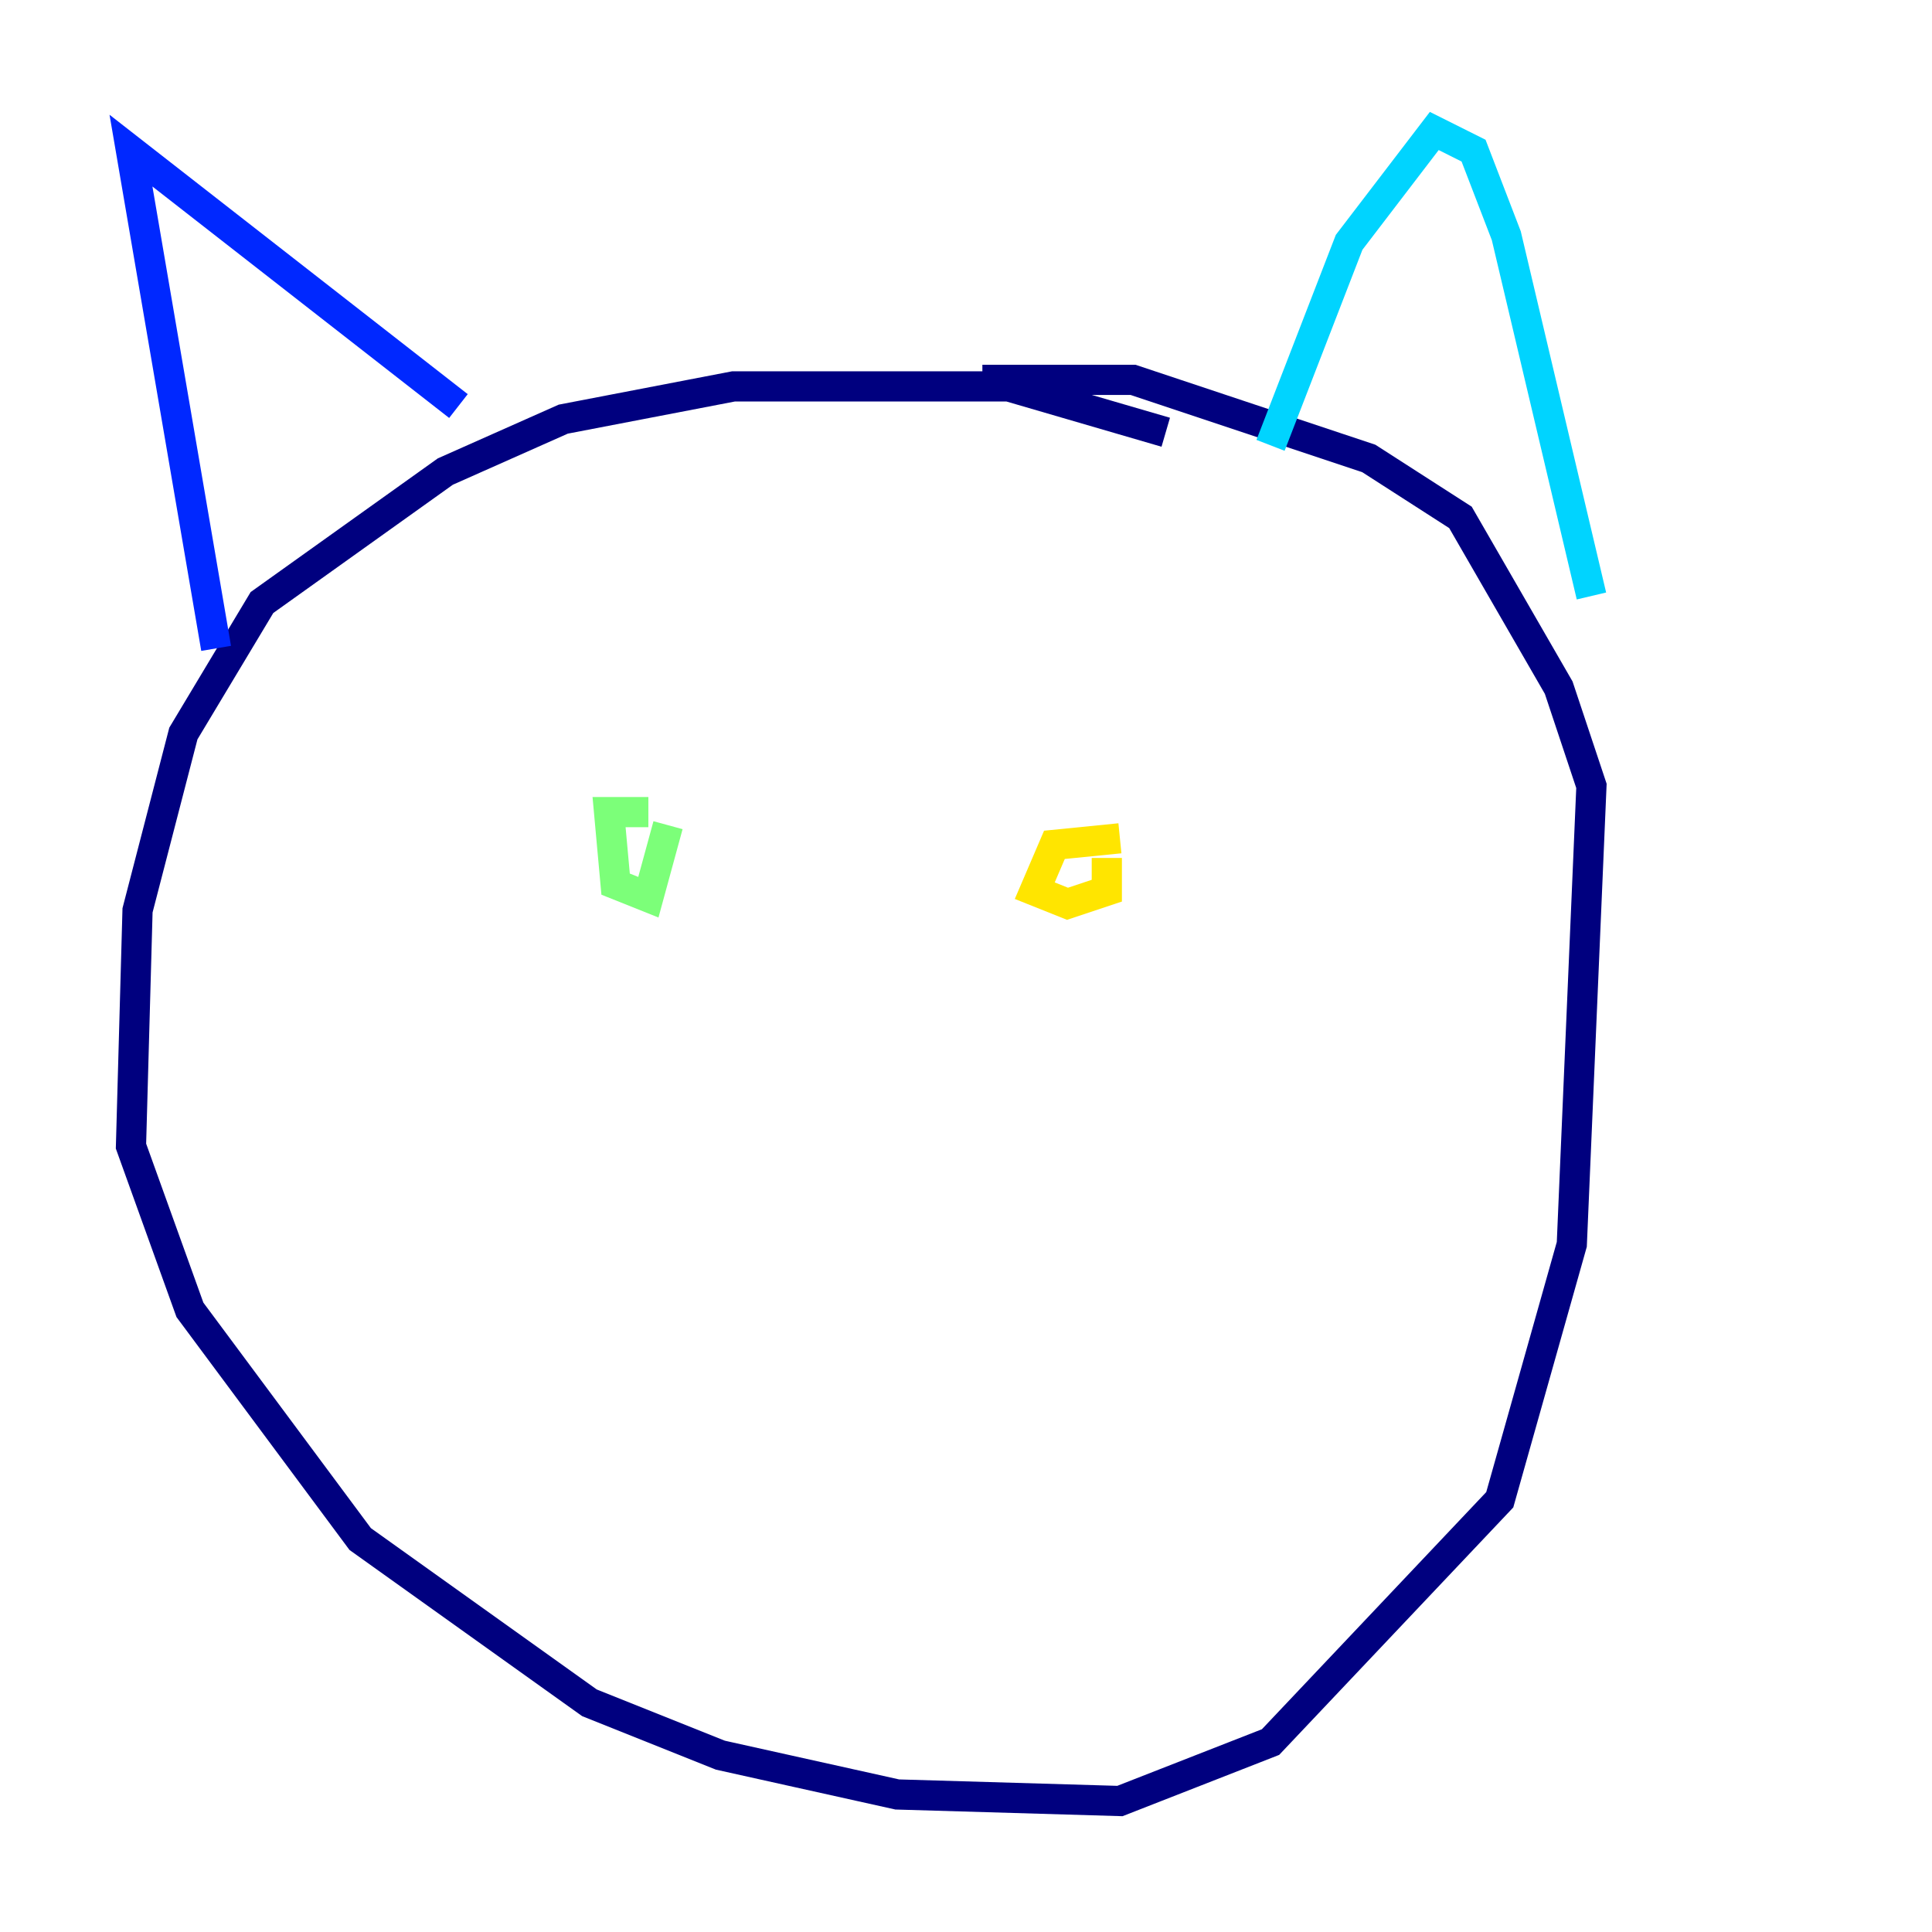 <?xml version="1.0" encoding="utf-8" ?>
<svg baseProfile="tiny" height="128" version="1.2" viewBox="0,0,128,128" width="128" xmlns="http://www.w3.org/2000/svg" xmlns:ev="http://www.w3.org/2001/xml-events" xmlns:xlink="http://www.w3.org/1999/xlink"><defs /><polyline fill="none" points="77.234,28.637 66.82,25.6 48.597,25.6 37.315,27.77 29.505,31.241 17.356,39.919 12.149,48.597 9.112,60.312 8.678,75.932 12.583,86.78 23.864,101.966 39.051,112.814 47.729,116.285 59.444,118.888 74.197,119.322 84.176,115.417 99.363,99.363 104.136,82.441 105.437,52.068 103.268,45.559 96.759,34.278 90.685,30.373 75.064,25.166 65.085,25.166" stroke="#00007f" stroke-width="2" /><polyline fill="none" points="14.319,42.956 8.678,9.98 30.373,26.902" stroke="#0028ff" stroke-width="2" /><polyline fill="none" points="84.176,29.505 89.383,16.054 95.024,8.678 97.627,9.98 99.797,15.62 105.437,39.485" stroke="#00d4ff" stroke-width="2" /><polyline fill="none" points="42.956,53.803 40.352,53.803 40.786,58.576 42.956,59.444 44.258,54.671" stroke="#7cff79" stroke-width="2" /><polyline fill="none" points="74.197,55.539 69.858,55.973 68.556,59.01 70.725,59.878 73.329,59.01 73.329,56.841" stroke="#ffe500" stroke-width="2" /><polyline fill="none" points="58.576,75.498 58.576,75.498" stroke="#ff4600" stroke-width="2" /><polyline fill="none" points="59.01,71.159 59.01,71.159" stroke="#7f0000" stroke-width="2" /></svg>